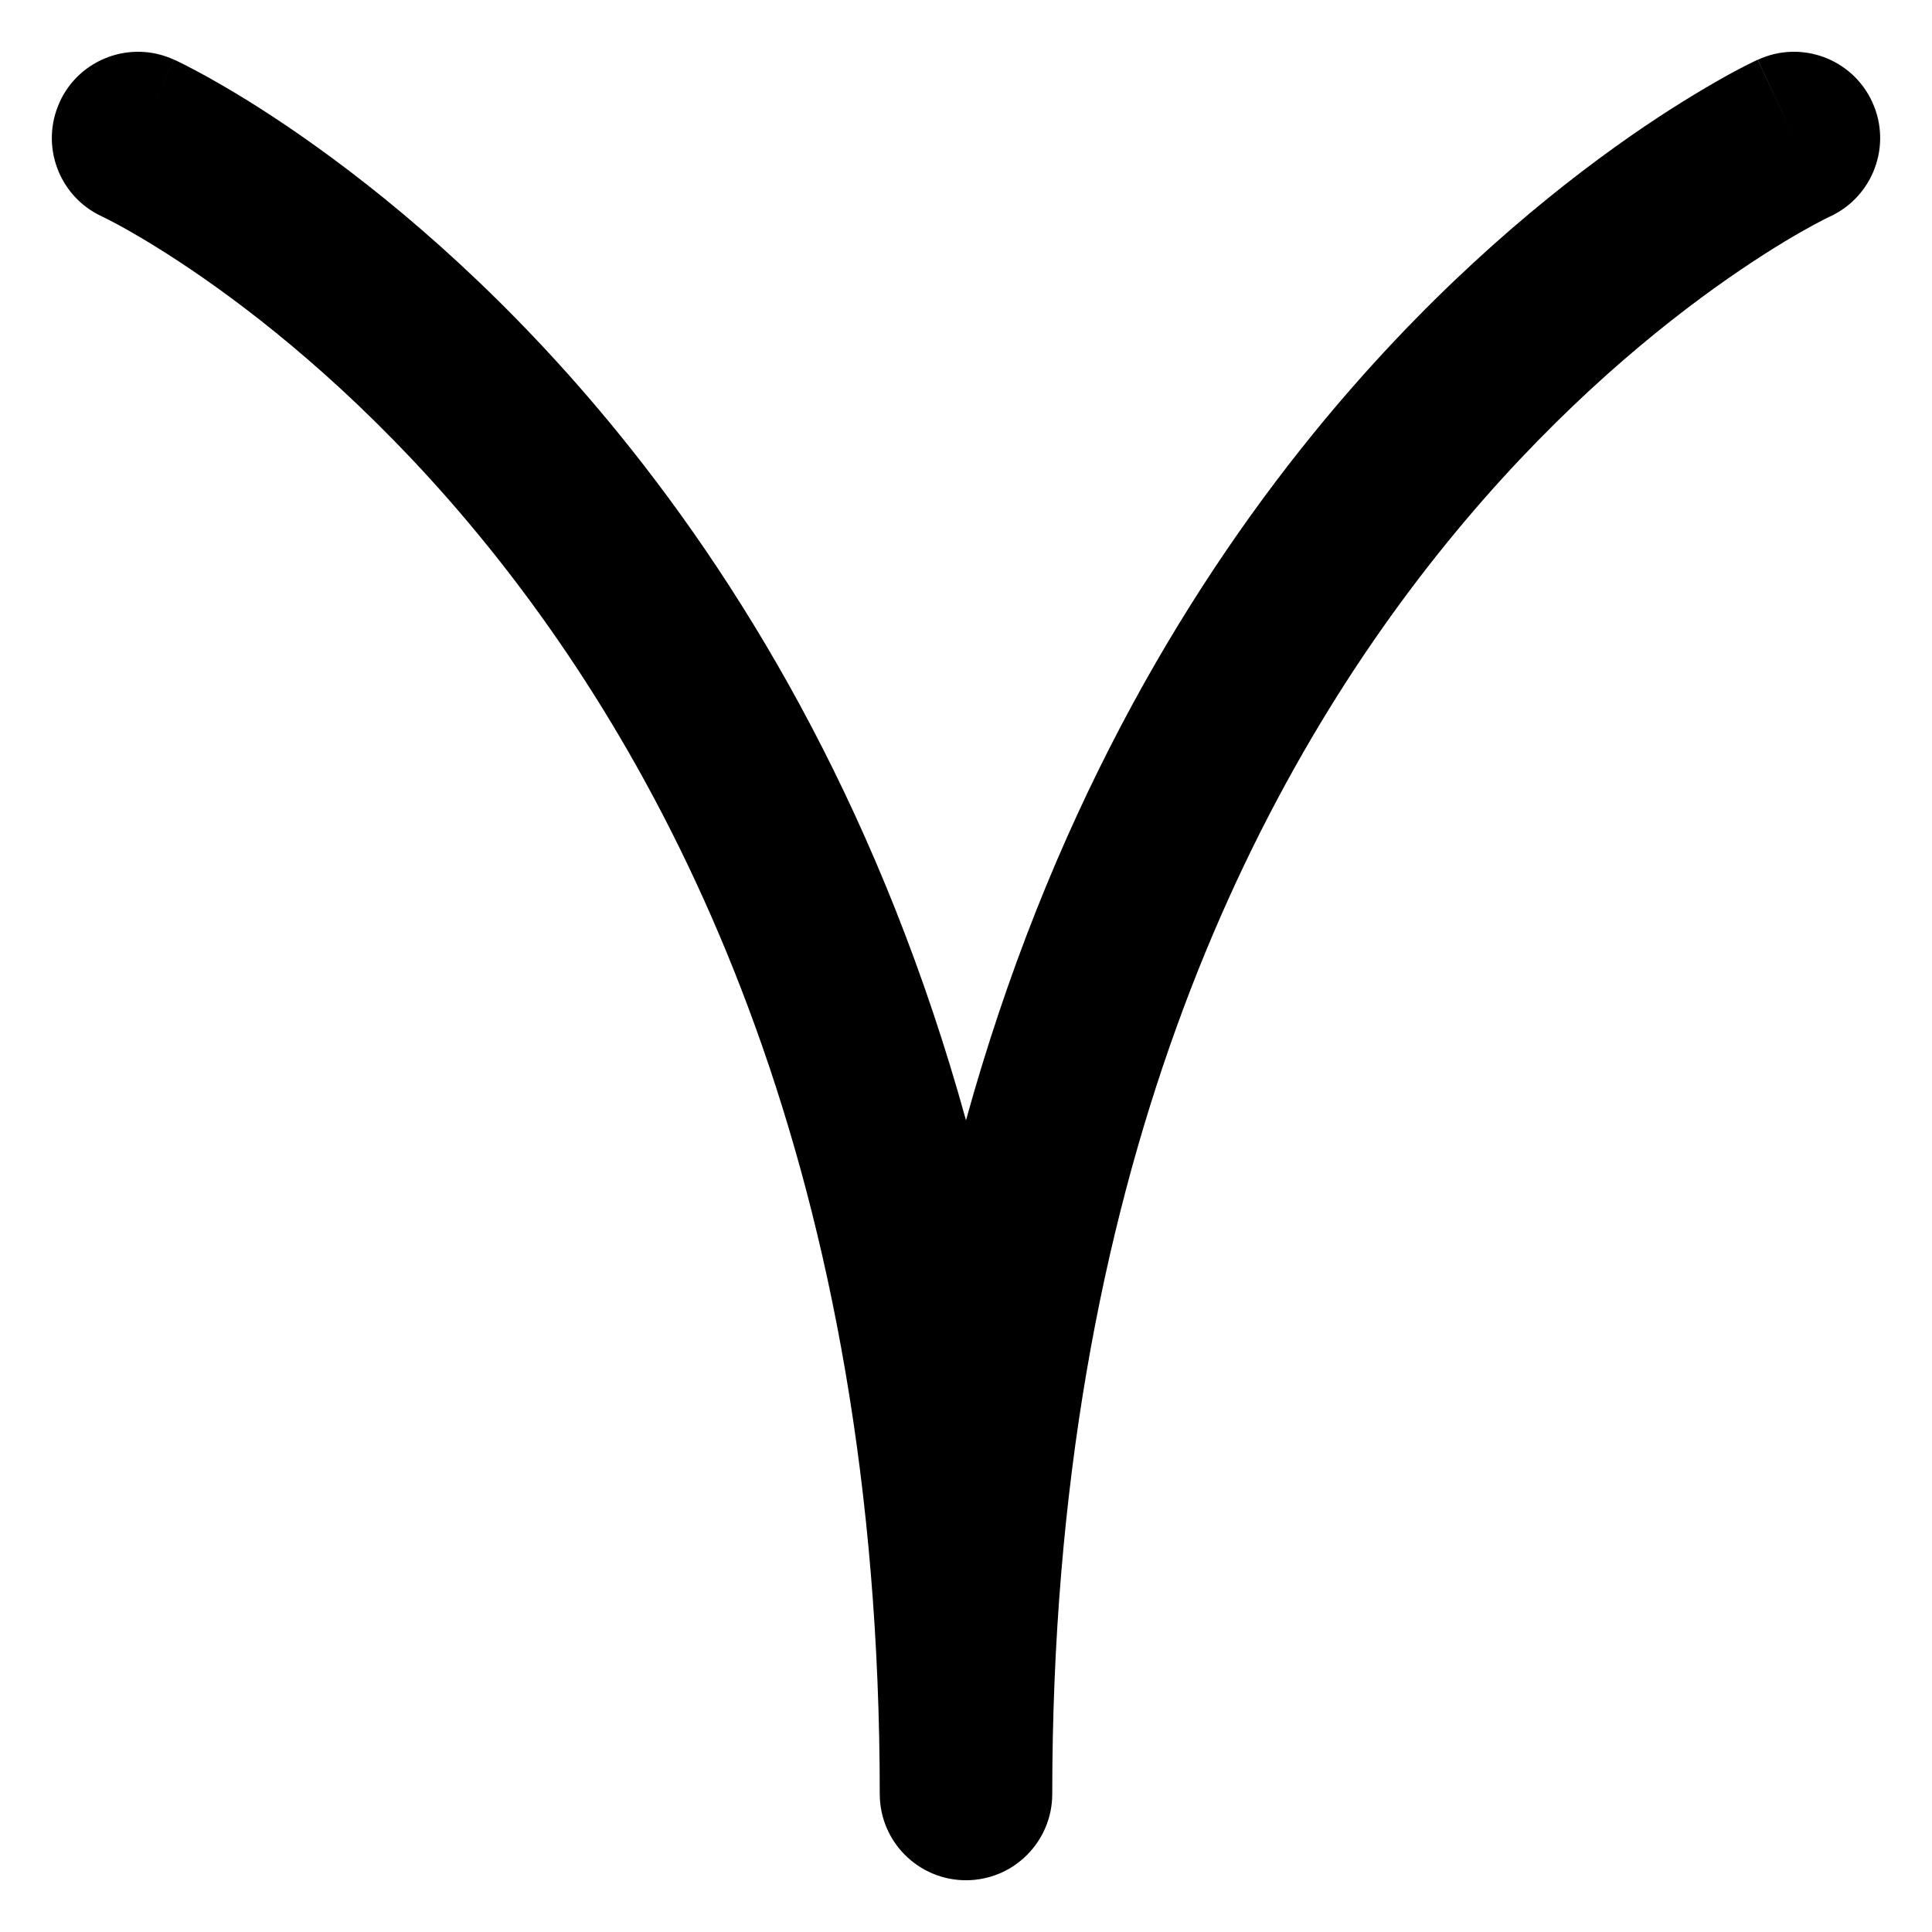 <svg xmlns="http://www.w3.org/2000/svg" fill="none" viewBox="0 0 14 14" id="Zodiac-7--Streamline-Core-Remix">
  <desc>
    Zodiac 7 Streamline Icon: https://streamlinehq.com
  </desc>
  <g id="Free Remix/Culture/zodiac-7--sign-astrology-stars-space-ares">
    <path id="Vector (Stroke)" fill="#000000" fill-rule="evenodd" d="M0.433 0.738C0.577 0.425 0.949 0.288 1.262 0.433l-0.262 0.567c0.262 -0.567 0.262 -0.567 0.263 -0.567l0.001 0 0.002 0.001 0.006 0.003 0.019 0.009c0.015 0.007 0.036 0.018 0.062 0.031 0.052 0.027 0.125 0.065 0.215 0.117 0.181 0.103 0.434 0.259 0.734 0.475 0.6 0.431 1.393 1.103 2.183 2.075 0.965 1.187 1.917 2.812 2.515 4.974 0.598 -2.161 1.55 -3.786 2.515 -4.974 0.79 -0.972 1.583 -1.644 2.183 -2.075 0.3 -0.216 0.553 -0.371 0.734 -0.475 0.09 -0.052 0.163 -0.091 0.215 -0.117 0.026 -0.013 0.047 -0.024 0.062 -0.031l0.019 -0.009 0.006 -0.003 0.002 -0.001 0.001 -0c0 -0 0.001 -0 0.263 0.567l-0.262 -0.567c0.313 -0.145 0.685 -0.008 0.829 0.306 0.144 0.313 0.008 0.683 -0.304 0.829 -0 0 -0.001 0 -0.001 0l0 0 -0.006 0.003c-0.007 0.004 -0.02 0.01 -0.038 0.019 -0.036 0.018 -0.092 0.048 -0.166 0.09 -0.147 0.084 -0.363 0.217 -0.625 0.405 -0.525 0.377 -1.232 0.974 -1.942 1.848C9.073 5.671 7.625 8.533 7.625 13c0 0.345 -0.28 0.625 -0.625 0.625s-0.625 -0.28 -0.625 -0.625c0 -4.467 -1.448 -7.329 -2.86 -9.067 -0.71 -0.874 -1.417 -1.471 -1.942 -1.848 -0.262 -0.188 -0.478 -0.321 -0.625 -0.405 -0.073 -0.042 -0.13 -0.072 -0.166 -0.09 -0.018 -0.009 -0.031 -0.016 -0.038 -0.019l-0.006 -0.003c-0.313 -0.145 -0.449 -0.516 -0.305 -0.829Zm0.304 0.829 0 0 0 0 -0.001 -0Zm0 0L0.737 1.567l-0 -0s0 0 0.001 0Z" clip-rule="evenodd" stroke-width="1"></path>
  </g>
</svg>